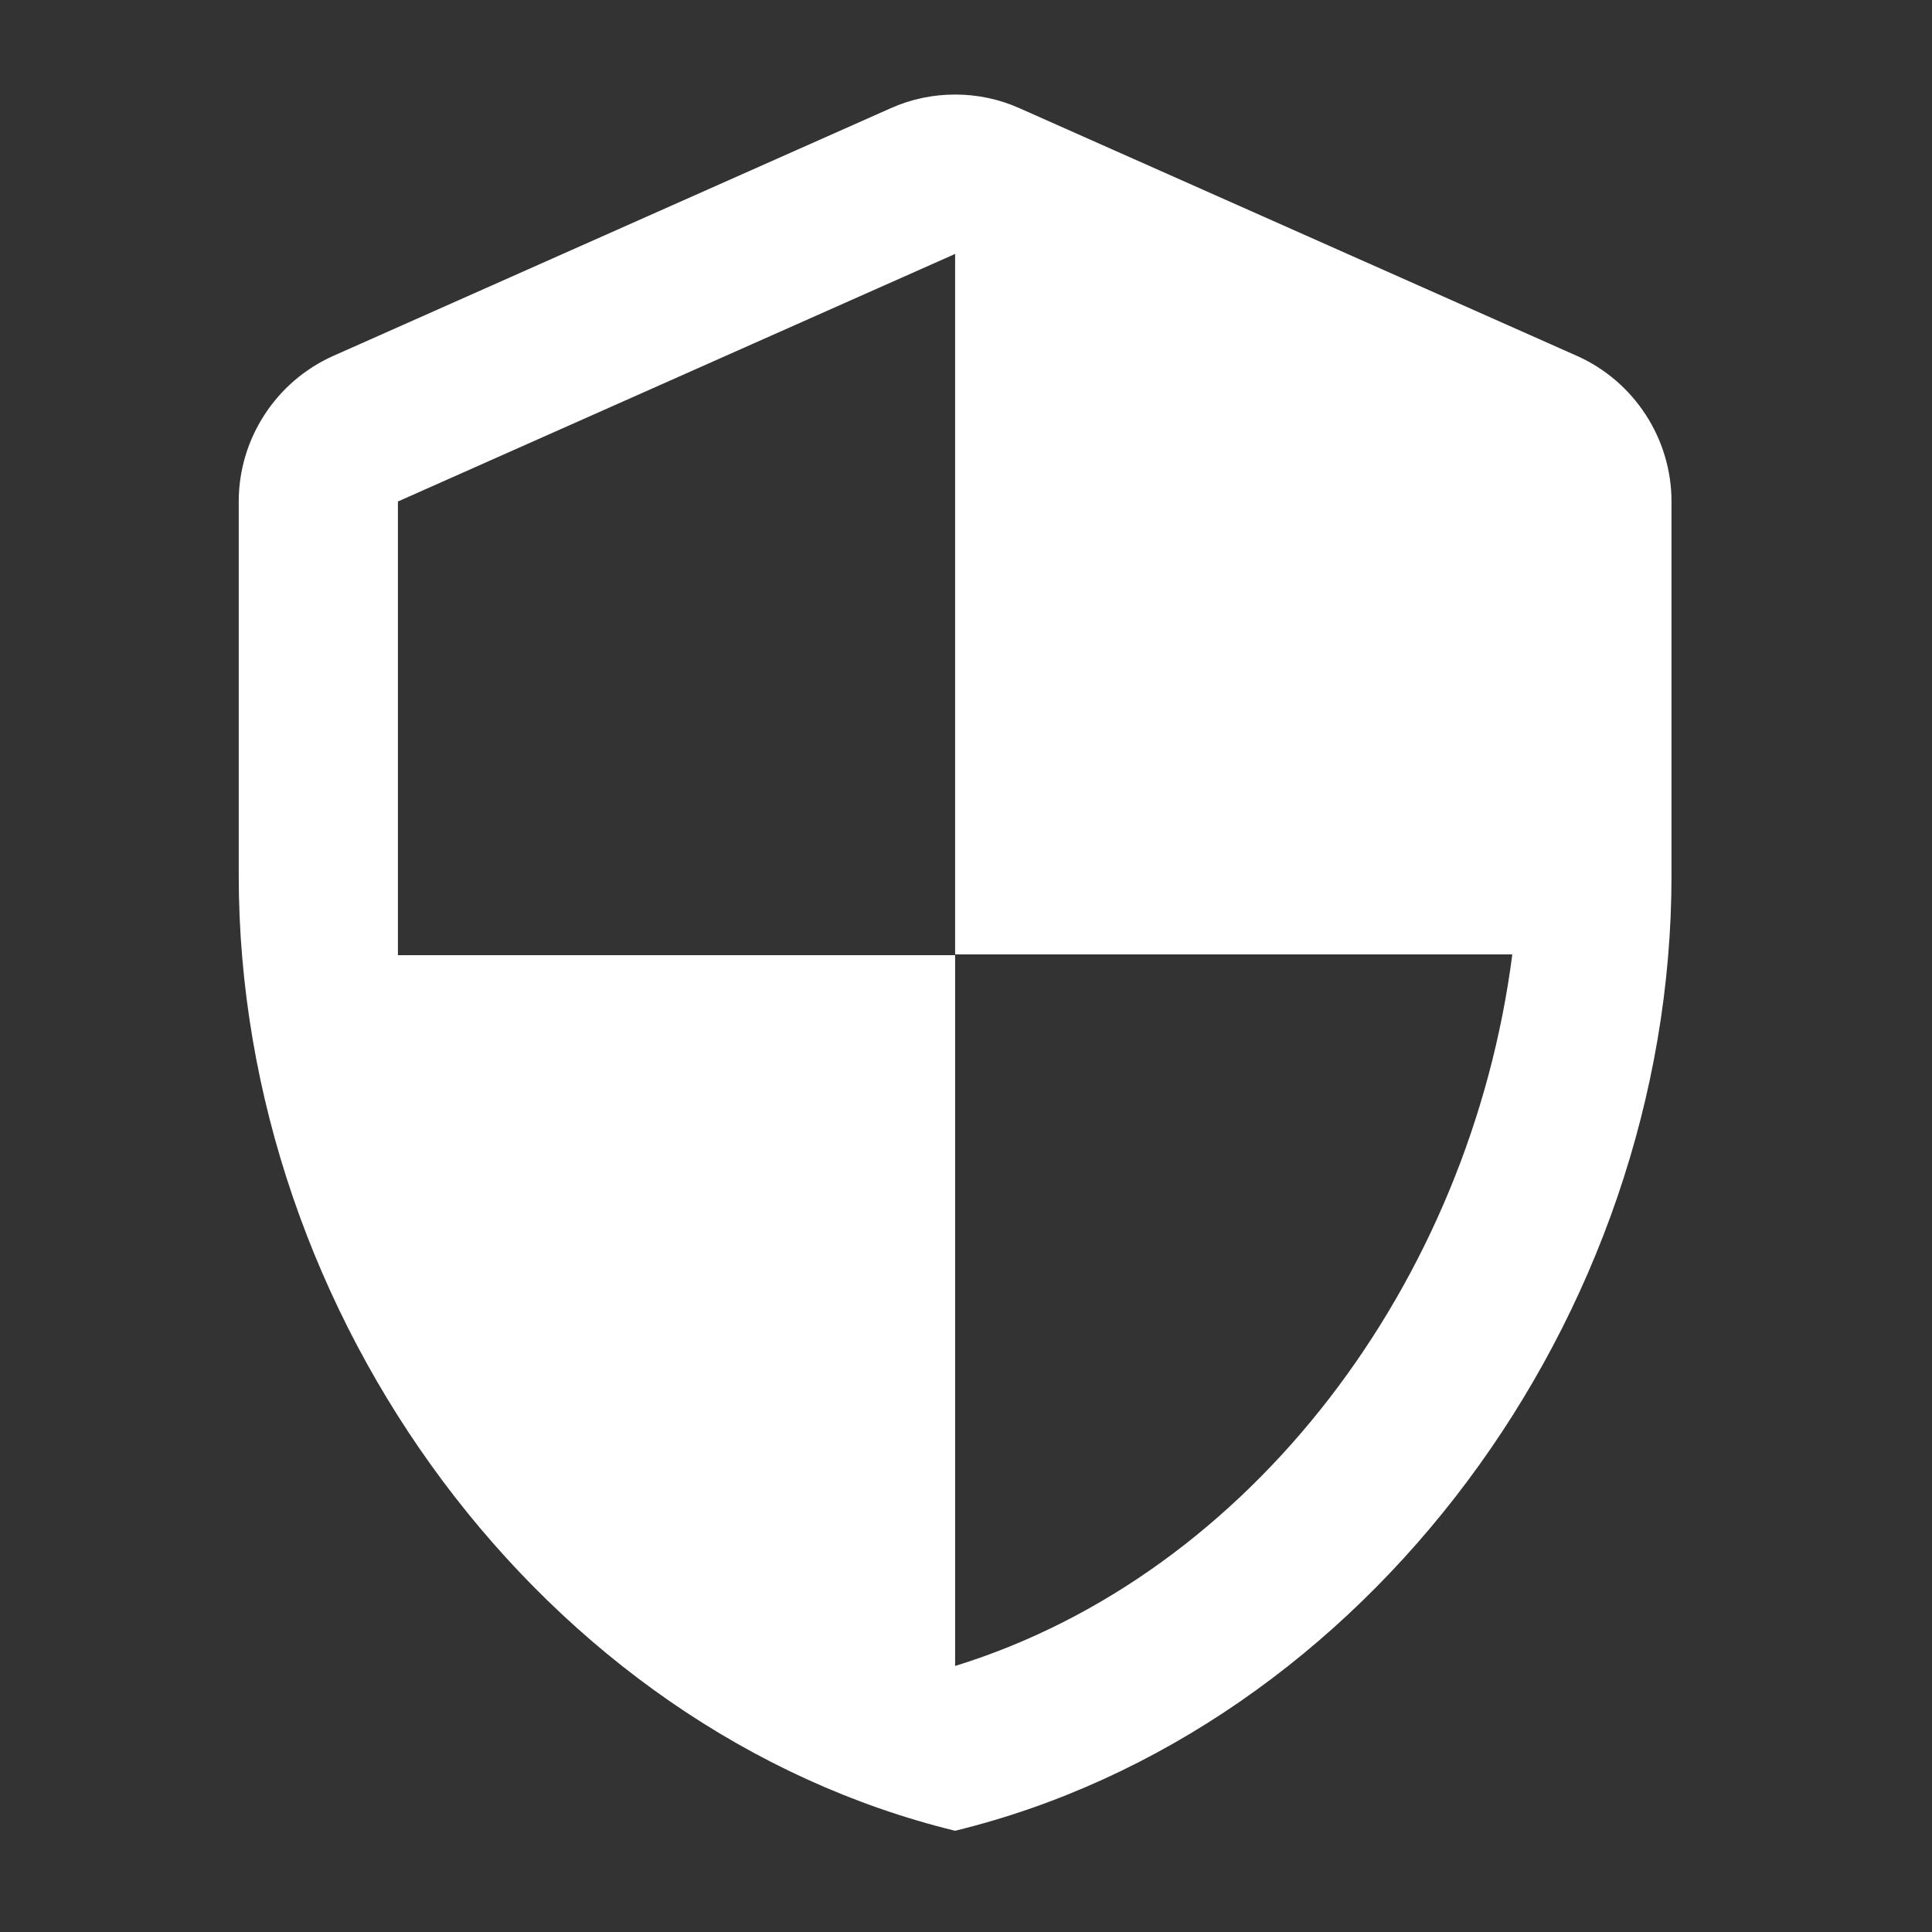 <svg width="30" height="30" viewBox="0 0 30 30" fill="none" xmlns="http://www.w3.org/2000/svg">
<rect x="0" y="0" width="30" height="30" fill="#333333" stroke="none"/>
<path d="M13.83 1.681L5.178 5.525C4.288 5.92 3.707 6.81 3.707 7.787V13.596C3.707 20.456 8.453 26.871 14.831 28.428C21.209 26.871 25.955 20.456 25.955 13.596V7.787C25.955 6.81 25.374 5.92 24.484 5.525L15.832 1.681C15.202 1.397 14.46 1.397 13.83 1.681V1.681ZM14.831 14.82H23.483C22.828 19.912 19.429 24.448 14.831 25.869V14.832H6.179V7.787L14.831 3.943V14.82Z" fill="white"/>
</svg>
